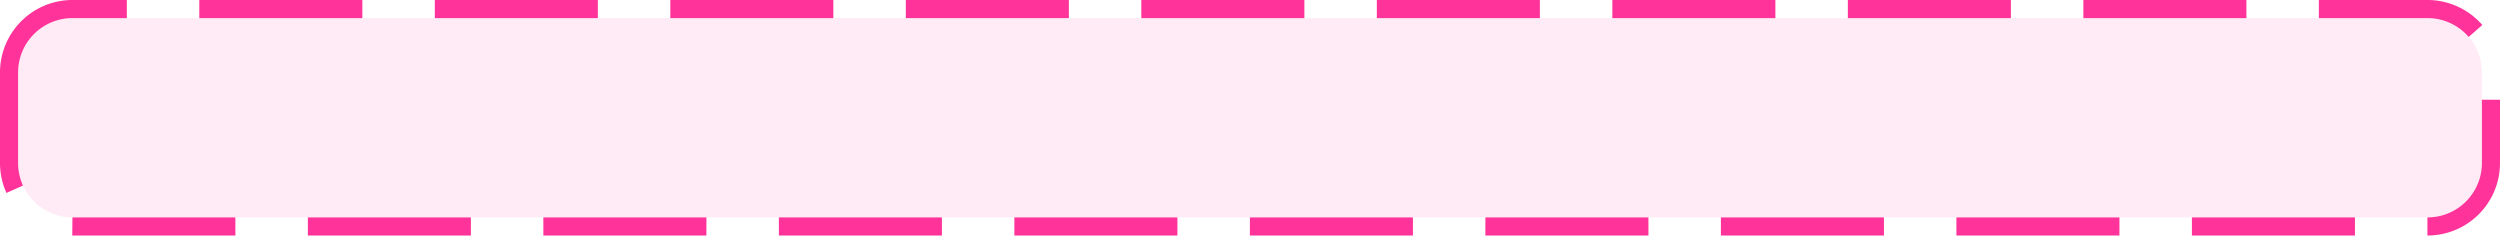 ﻿<?xml version="1.0" encoding="utf-8"?>
<svg version="1.1" xmlns:xlink="http://www.w3.org/1999/xlink" width="138px" height="13px" xmlns="http://www.w3.org/2000/svg">
  <g transform="matrix(1 0 0 1 -2452 -1699 )">
    <path d="M 2453 1703  A 3 3 0 0 1 2456 1700 L 2586 1700  A 3 3 0 0 1 2589 1703 L 2589 1708  A 3 3 0 0 1 2586 1711 L 2456 1711  A 3 3 0 0 1 2453 1708 L 2453 1703  Z " fill-rule="nonzero" fill="#ff3399" stroke="none" fill-opacity="0.098" />
    <path d="M 2452.5 1703  A 3.5 3.5 0 0 1 2456 1699.5 L 2586 1699.5  A 3.5 3.5 0 0 1 2589.5 1703 L 2589.5 1708  A 3.5 3.5 0 0 1 2586 1711.5 L 2456 1711.5  A 3.5 3.5 0 0 1 2452.5 1708 L 2452.5 1703  Z " stroke-width="1" stroke-dasharray="9,4" stroke="#ff3399" fill="none" stroke-dashoffset="0.5" />
  </g>
</svg>